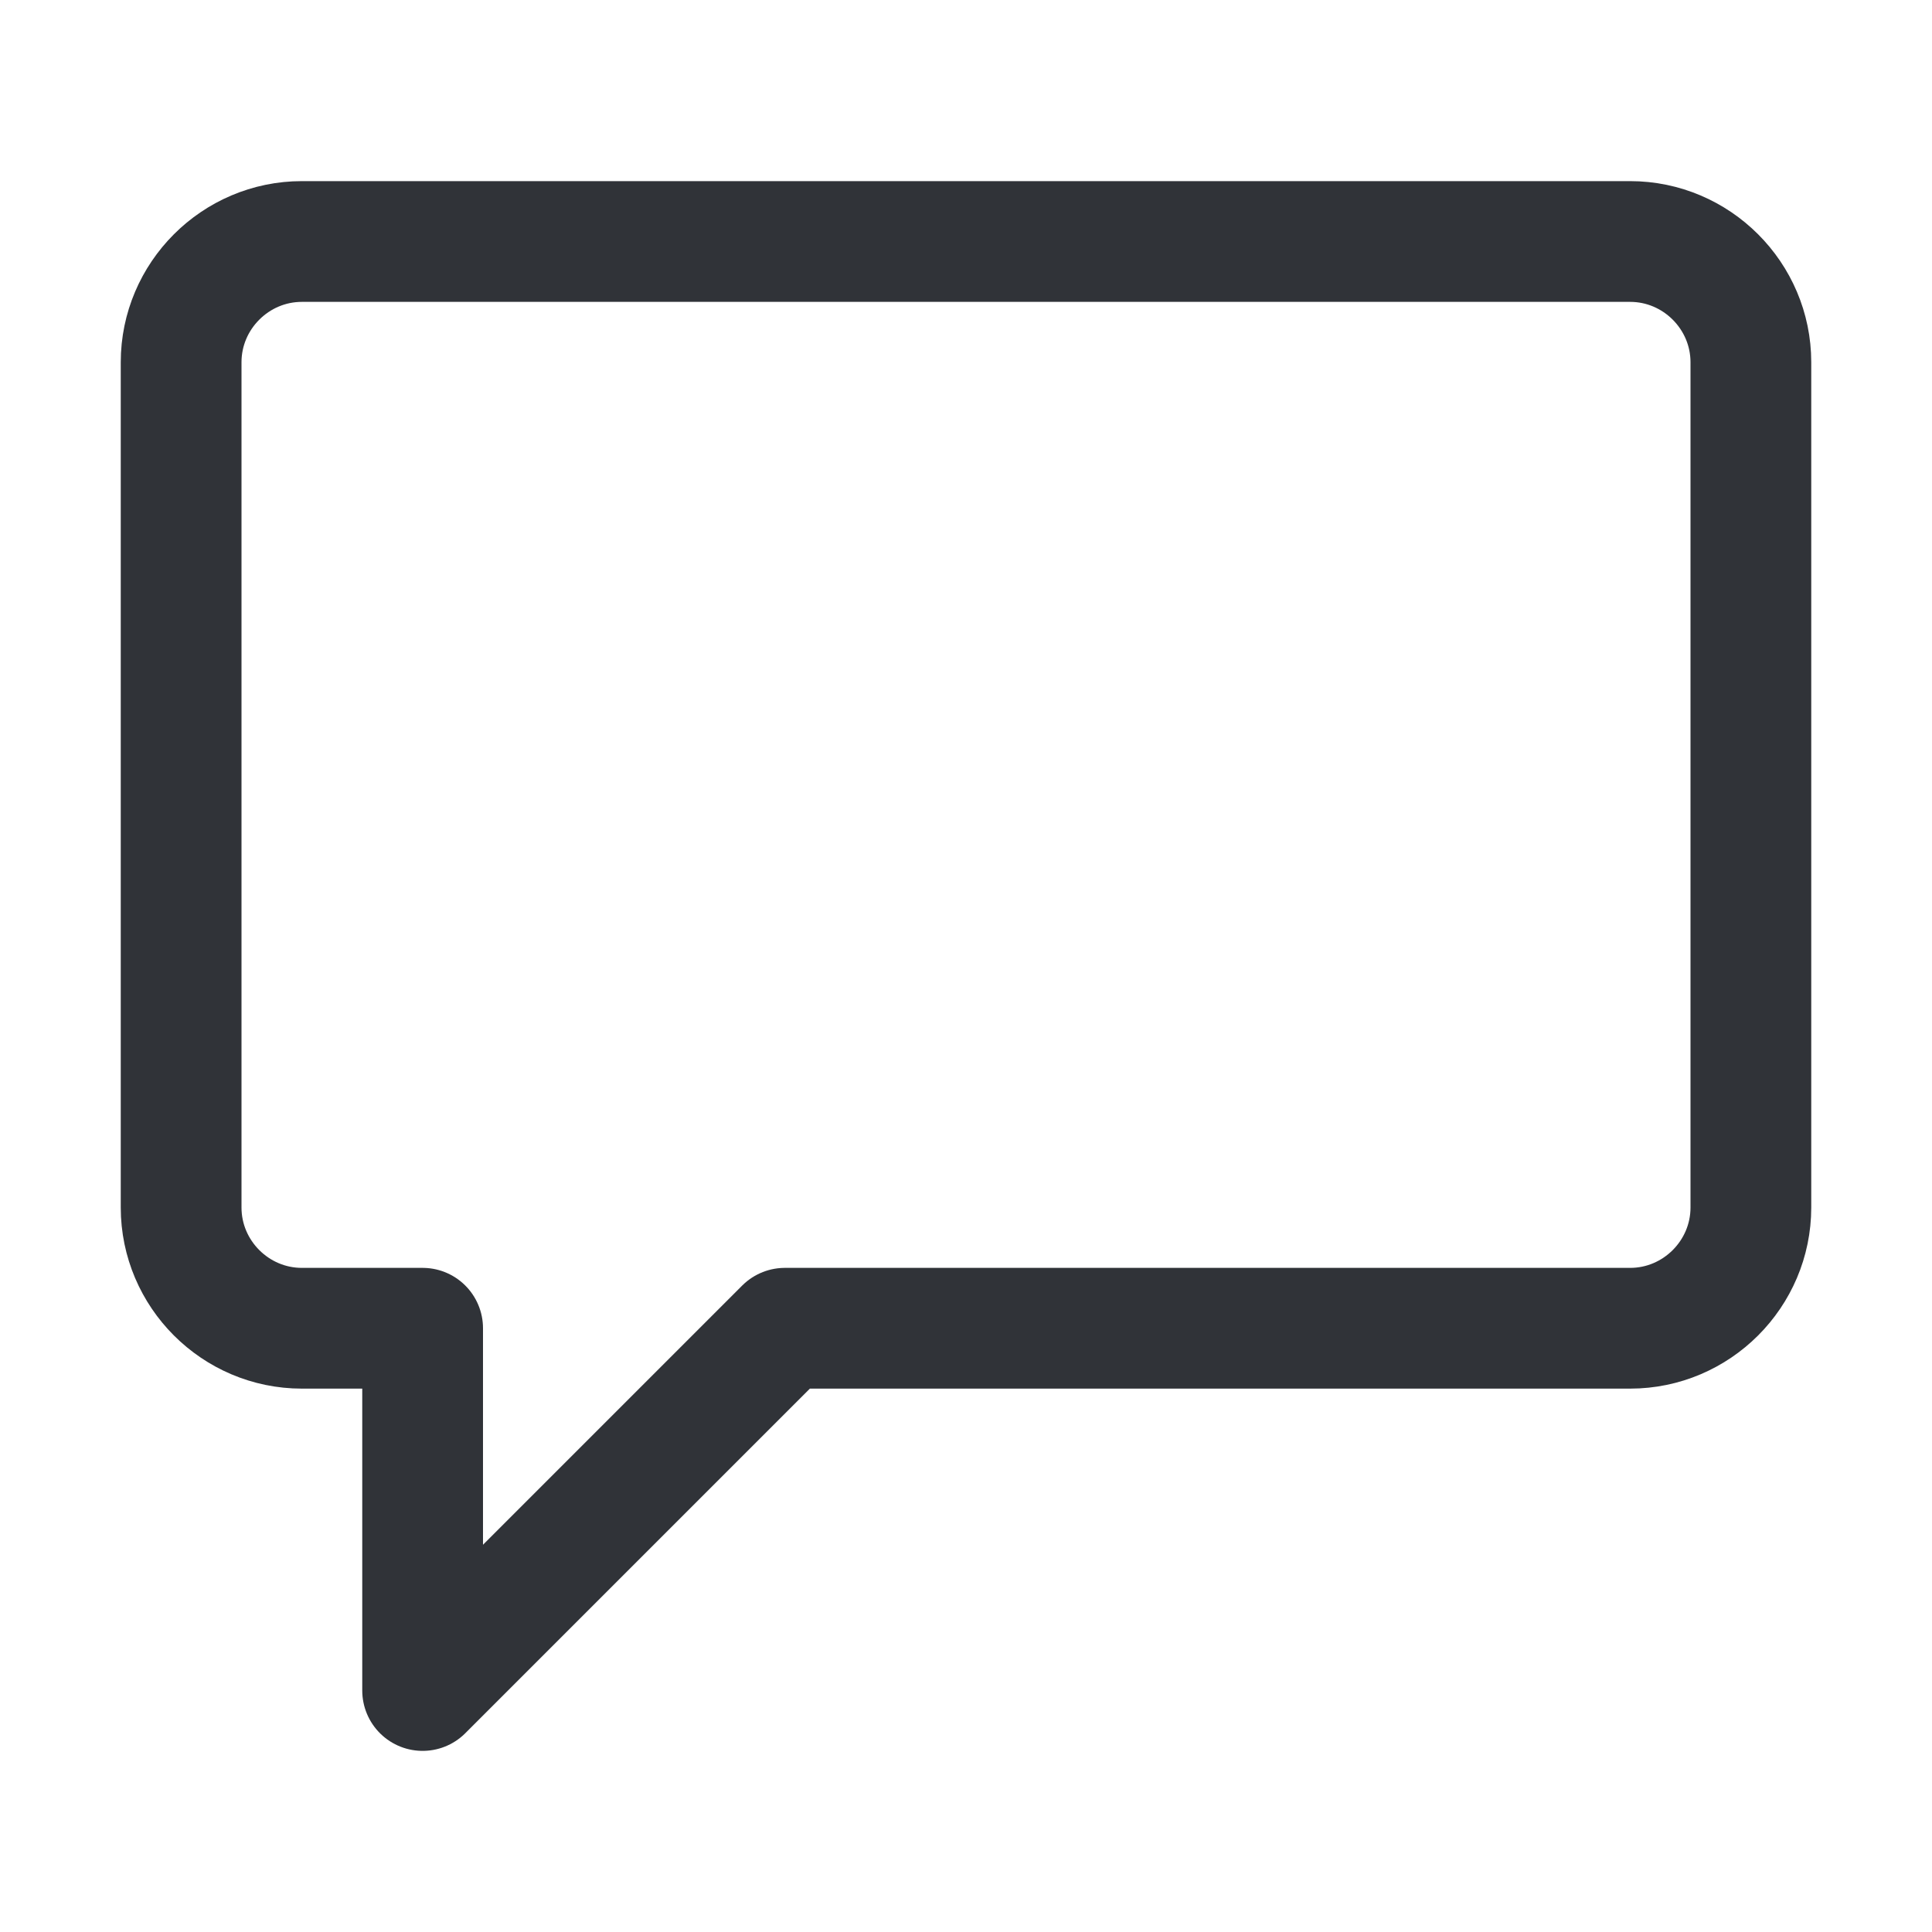 <?xml version="1.0" encoding="utf-8"?>
<!-- Generator: Adobe Illustrator 19.1.1, SVG Export Plug-In . SVG Version: 6.00 Build 0)  -->
<svg version="1.1" id="icons" xmlns="http://www.w3.org/2000/svg" xmlns:xlink="http://www.w3.org/1999/xlink" x="0px" y="0px"
	 width="128px" height="128px" viewBox="0 0 128 128" style="enable-background:new 0 0 128 128;" xml:space="preserve">
<style type="text/css">
	.st0{clip-path:url(#XMLID_115_);}
	.st1{fill:none;stroke:#303338;stroke-width:8;stroke-linecap:round;stroke-linejoin:round;stroke-miterlimit:10;}
	.st2{fill:#303338;}
	.st3{clip-path:url(#XMLID_116_);}
	.st4{clip-path:url(#XMLID_117_);}
	.st5{clip-path:url(#XMLID_135_);}
	.st6{clip-path:url(#XMLID_136_);}
	.st7{clip-path:url(#XMLID_137_);}
	.st8{clip-path:url(#XMLID_138_);}
	.st9{clip-path:url(#XMLID_139_);}
	.st10{clip-path:url(#XMLID_140_);}
	.st11{clip-path:url(#XMLID_141_);}
	.st12{clip-path:url(#XMLID_142_);}
	.st13{fill:none;stroke:#303338;stroke-width:8;stroke-linecap:round;stroke-miterlimit:10;}
	.st14{clip-path:url(#XMLID_143_);}
	.st15{clip-path:url(#XMLID_144_);}
	.st16{clip-path:url(#XMLID_145_);}
	.st17{clip-path:url(#XMLID_146_);}
	.st18{clip-path:url(#XMLID_147_);}
	.st19{clip-path:url(#XMLID_148_);}
	.st20{clip-path:url(#XMLID_149_);}
	.st21{clip-path:url(#XMLID_150_);}
	.st22{clip-path:url(#XMLID_151_);}
	.st23{clip-path:url(#XMLID_929_);}
	.st24{clip-path:url(#XMLID_930_);}
	.st25{clip-path:url(#XMLID_931_);}
	.st26{clip-path:url(#XMLID_932_);}
	.st27{clip-path:url(#XMLID_933_);}
	.st28{clip-path:url(#XMLID_934_);}
	.st29{clip-path:url(#XMLID_935_);}
	.st30{clip-path:url(#XMLID_936_);}
	.st31{fill:none;stroke:#303338;stroke-width:8;stroke-miterlimit:10;}
	.st32{clip-path:url(#XMLID_937_);}
	.st33{clip-path:url(#XMLID_938_);}
	.st34{fill:none;stroke:#303338;stroke-width:4;stroke-miterlimit:10;}
	.st35{clip-path:url(#XMLID_939_);}
	.st36{clip-path:url(#XMLID_940_);}
	.st37{clip-path:url(#XMLID_941_);}
	.st38{clip-path:url(#XMLID_942_);}
	.st39{fill:none;stroke:#303338;stroke-width:8;stroke-linejoin:round;stroke-miterlimit:10;}
	.st40{clip-path:url(#XMLID_943_);}
	.st41{clip-path:url(#XMLID_944_);}
	.st42{clip-path:url(#XMLID_945_);}
	.st43{clip-path:url(#XMLID_946_);}
	.st44{clip-path:url(#XMLID_947_);}
	.st45{clip-path:url(#XMLID_948_);}
	.st46{clip-path:url(#XMLID_949_);}
	.st47{clip-path:url(#XMLID_950_);}
	.st48{clip-path:url(#XMLID_951_);}
	.st49{clip-path:url(#XMLID_952_);}
	.st50{clip-path:url(#XMLID_953_);}
	.st51{clip-path:url(#XMLID_954_);}
	.st52{clip-path:url(#XMLID_955_);}
	.st53{clip-path:url(#XMLID_956_);}
	.st54{clip-path:url(#XMLID_957_);}
	.st55{clip-path:url(#XMLID_958_);}
	.st56{clip-path:url(#XMLID_959_);}
	.st57{clip-path:url(#XMLID_960_);}
	.st58{clip-path:url(#XMLID_961_);}
	.st59{clip-path:url(#XMLID_962_);}
	.st60{clip-path:url(#XMLID_963_);}
	.st61{clip-path:url(#XMLID_964_);}
	.st62{clip-path:url(#XMLID_965_);}
	.st63{clip-path:url(#XMLID_966_);}
	.st64{clip-path:url(#XMLID_967_);}
	.st65{clip-path:url(#XMLID_968_);}
	.st66{clip-path:url(#XMLID_969_);}
	.st67{clip-path:url(#XMLID_970_);}
	.st68{clip-path:url(#XMLID_971_);}
	.st69{clip-path:url(#XMLID_972_);}
	.st70{clip-path:url(#XMLID_973_);}
	.st71{clip-path:url(#XMLID_974_);}
	.st72{clip-path:url(#XMLID_975_);}
	.st73{clip-path:url(#XMLID_976_);}
	.st74{clip-path:url(#XMLID_977_);}
	.st75{clip-path:url(#XMLID_978_);}
	.st76{clip-path:url(#XMLID_979_);}
	.st77{clip-path:url(#XMLID_980_);}
	.st78{clip-path:url(#XMLID_981_);}
	.st79{clip-path:url(#XMLID_982_);}
	.st80{clip-path:url(#XMLID_983_);}
	.st81{clip-path:url(#XMLID_984_);}
	.st82{clip-path:url(#XMLID_985_);}
	.st83{clip-path:url(#XMLID_986_);}
	.st84{clip-path:url(#XMLID_987_);}
	.st85{clip-path:url(#XMLID_988_);}
	.st86{clip-path:url(#XMLID_989_);}
	.st87{clip-path:url(#XMLID_990_);}
	.st88{clip-path:url(#XMLID_991_);}
	.st89{clip-path:url(#XMLID_992_);}
	.st90{clip-path:url(#XMLID_993_);}
	.st91{clip-path:url(#XMLID_994_);}
	.st92{clip-path:url(#XMLID_995_);}
	.st93{clip-path:url(#XMLID_996_);}
	.st94{clip-path:url(#XMLID_997_);}
	.st95{clip-path:url(#XMLID_998_);}
	.st96{clip-path:url(#XMLID_999_);}
	.st97{clip-path:url(#XMLID_1000_);}
	.st98{clip-path:url(#XMLID_1001_);}
	.st99{clip-path:url(#XMLID_1002_);}
	.st100{clip-path:url(#XMLID_1003_);}
	.st101{clip-path:url(#XMLID_1004_);}
	.st102{clip-path:url(#XMLID_1005_);}
	.st103{clip-path:url(#XMLID_1006_);}
	.st104{clip-path:url(#XMLID_1007_);}
	.st105{clip-path:url(#XMLID_1008_);}
</style>
<g id="XMLID_1_">
	<defs>
		<rect id="XMLID_2_" width="128" height="128"/>
	</defs>
	<clipPath id="XMLID_115_">
		<use xlink:href="#XMLID_2_"  style="overflow:visible;"/>
	</clipPath>
	<g id="XMLID_16427_" class="st0">
		<g id="XMLID_3_">
			<path id="XMLID_4_" class="st1" d="M52,88h56c4.4,0,8-3.6,8-8V24c0-4.4-3.6-8-8-8H20c-4.4,0-8,3.6-8,8v56c0,4.4,3.6,8,8,8h8v24
				L52,88z"/>
		</g>
	</g>
</g>
</svg>

